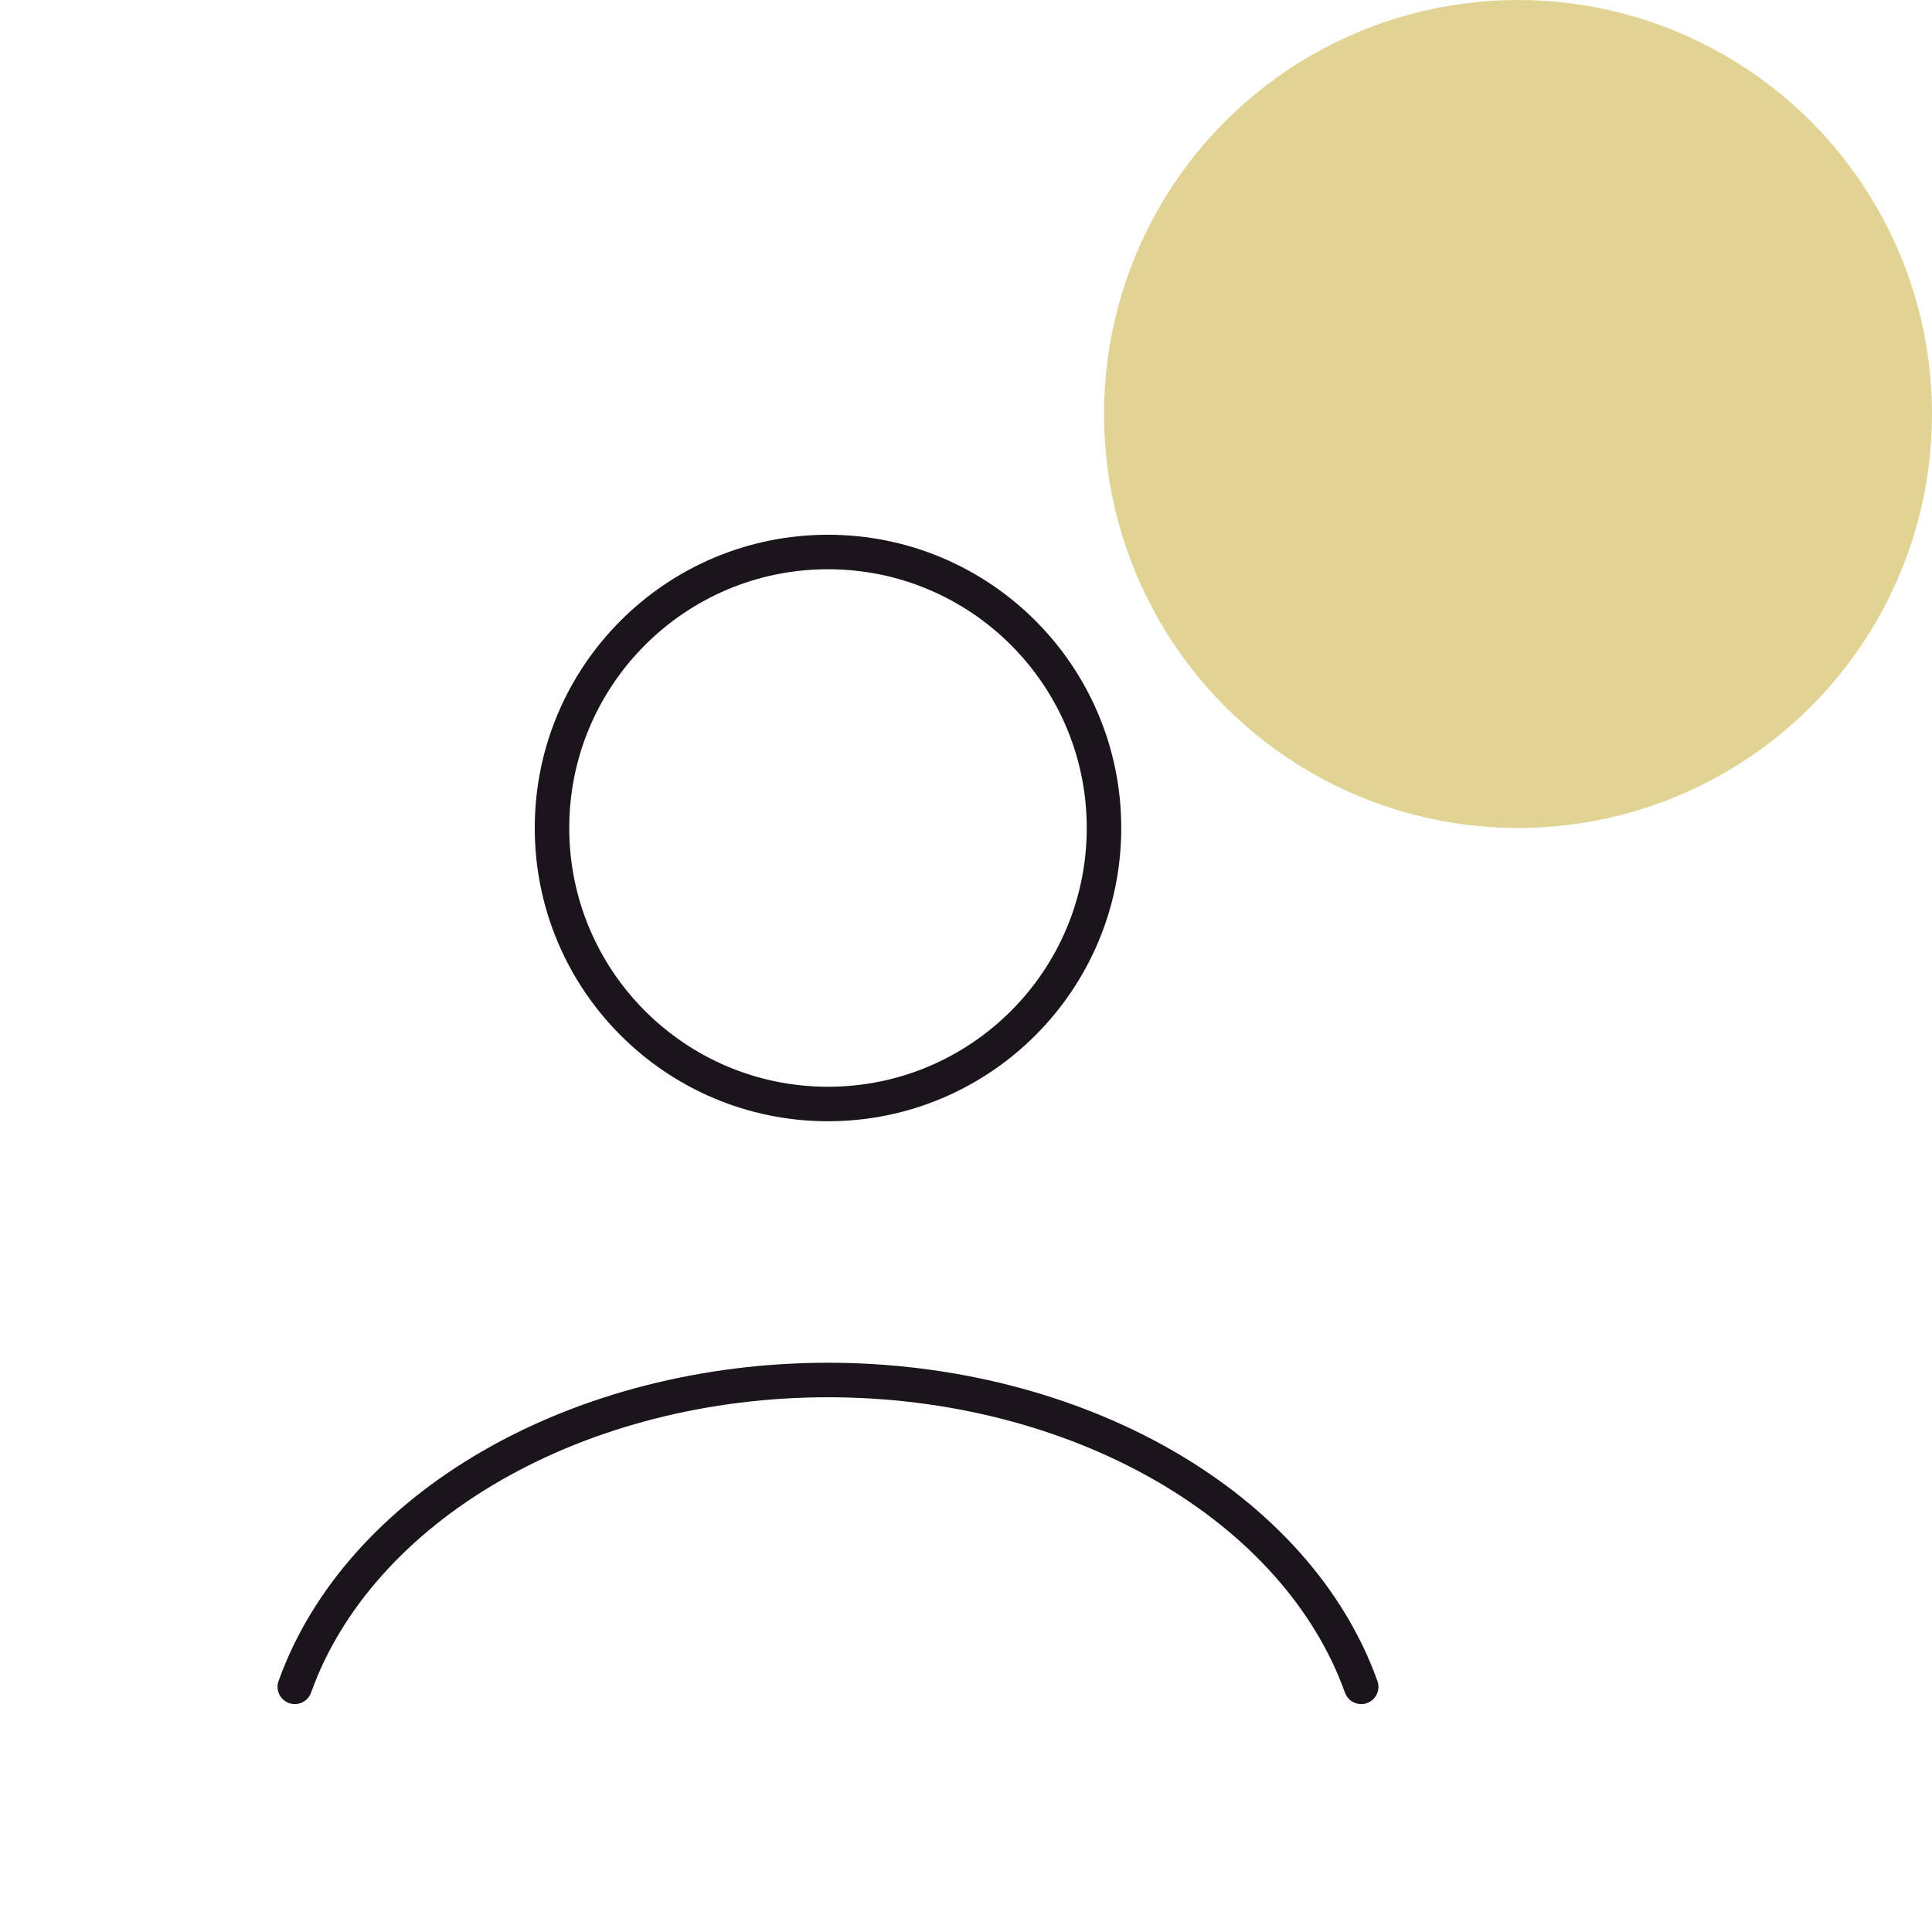 <svg width="56" height="56" viewBox="0 0 56 56" fill="none" xmlns="http://www.w3.org/2000/svg">
<path d="M39.455 48.894C38.543 46.343 36.535 44.088 33.74 42.48C30.946 40.872 27.522 40 24 40C20.478 40 17.054 40.872 14.26 42.48C11.466 44.088 9.457 46.343 8.545 48.894" stroke="#1A151A" stroke-linecap="round"/>
<circle cx="24" cy="24" r="8" stroke="#1A151A" stroke-linecap="round"/>
<circle cx="44" cy="12" r="12" fill="#E1D394"/>
</svg>
